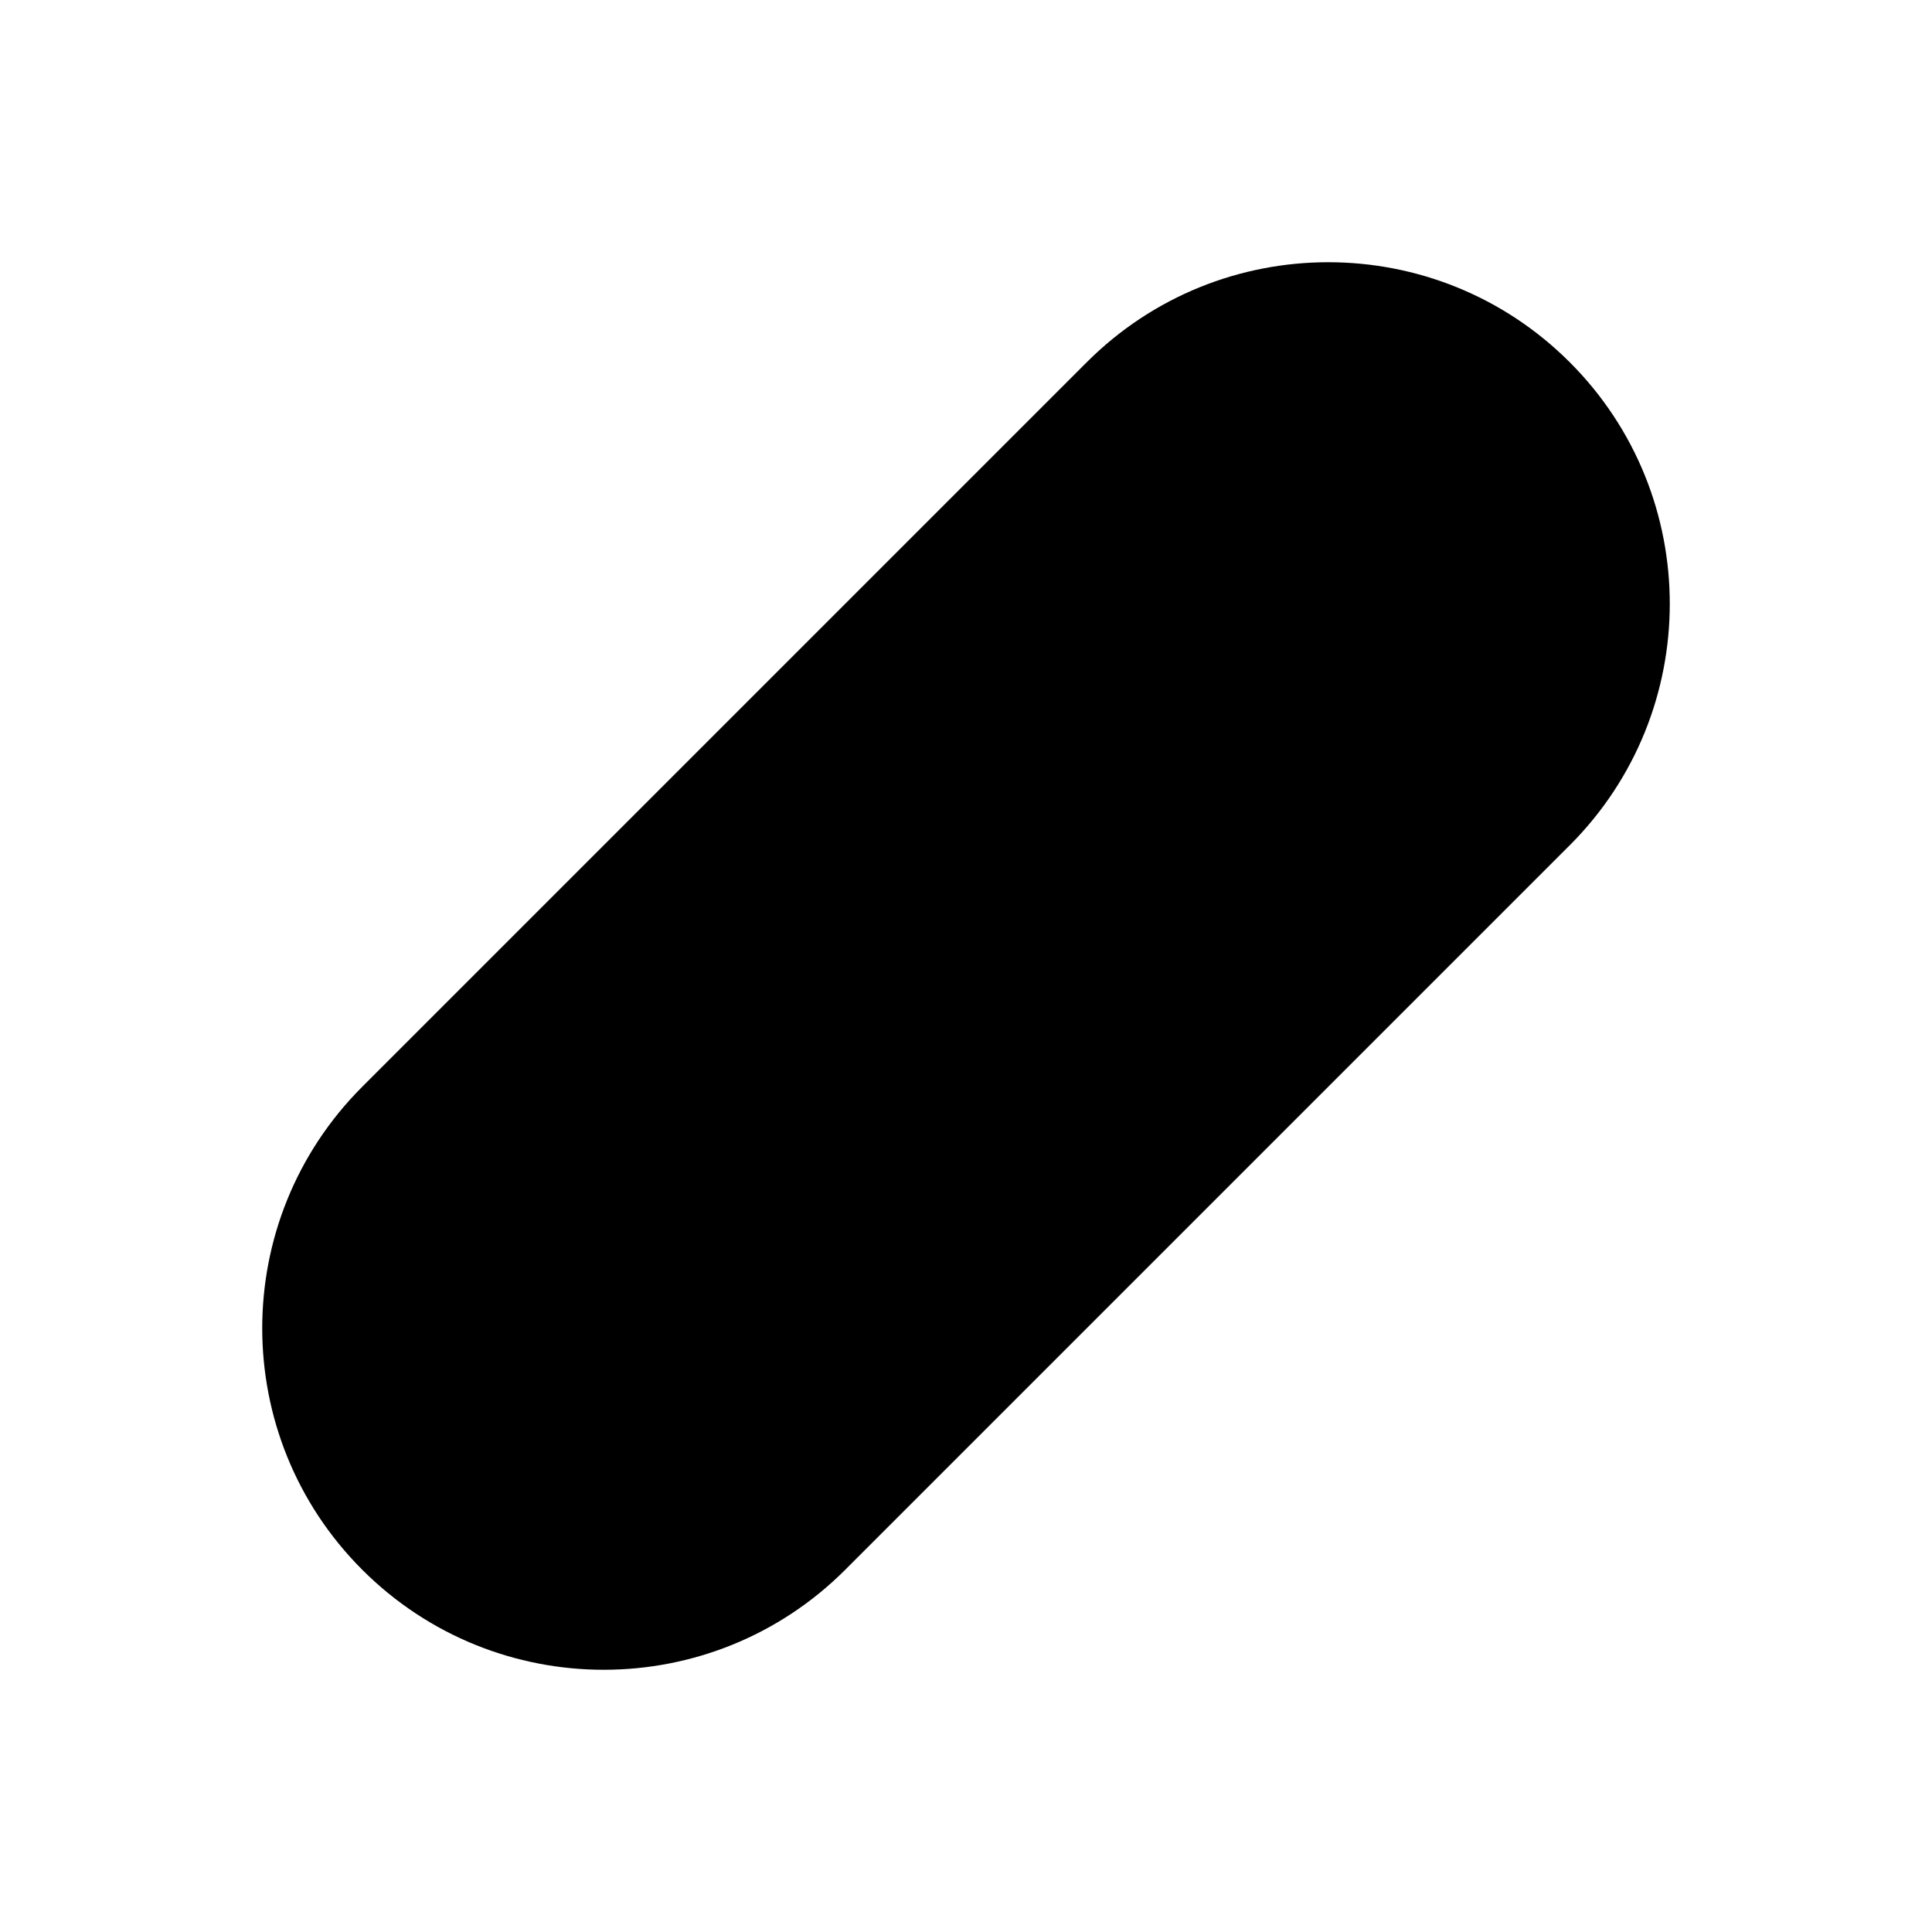 <svg viewBox="0 0 32 32" xmlns="http://www.w3.org/2000/svg">
<path d="M6 18L18 6C20.209 3.791 23.791 3.791 26 6L26 6C28.209 8.209 28.209 11.791 26 14L14 26C11.791 28.209 8.209 28.209 6 26L6 26C3.791 23.791 3.791 20.209 6 18Z" stroke-width="2" stroke-linecap="round" stroke-linejoin="round"/>
<path d="M12 12L20 20" stroke-width="2" stroke-linecap="round" stroke-linejoin="round"/>
<path d="M20.008 14.009L23.06 11.06" stroke-width="2" stroke-linecap="round" stroke-linejoin="round"/>
</svg>
